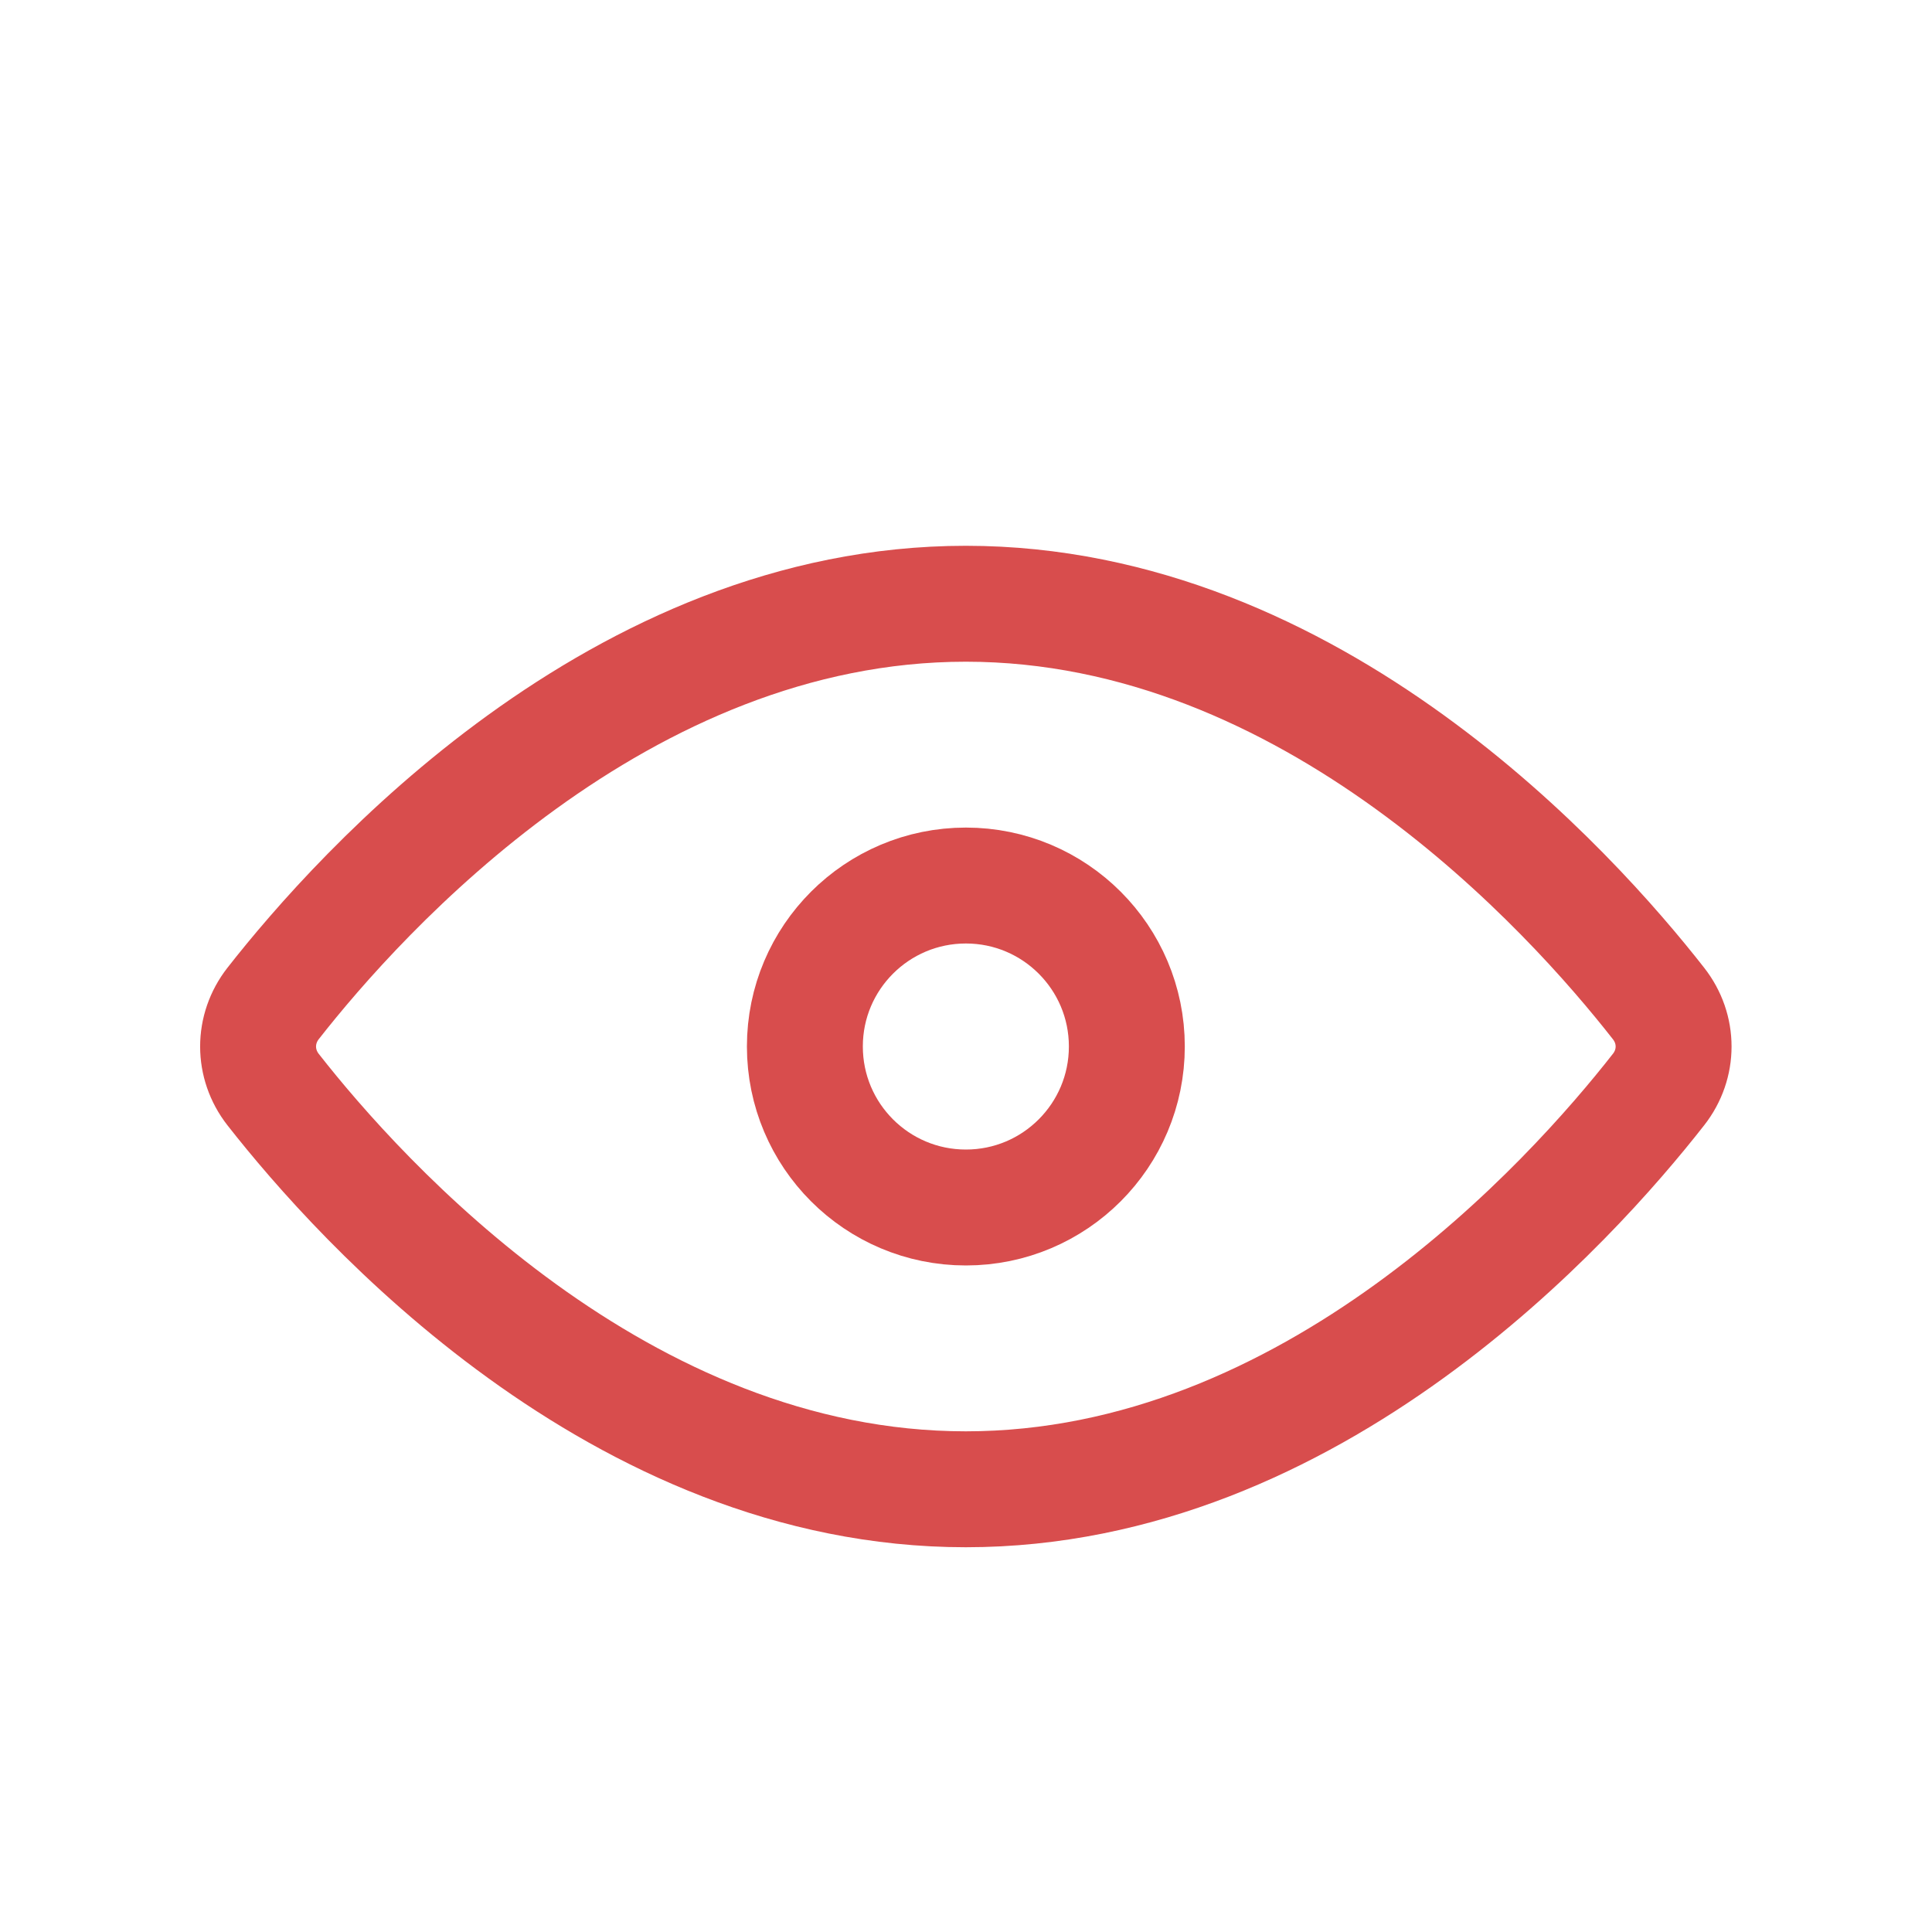 <svg width="20" height="20" viewBox="0 0 20 20" fill="none" xmlns="http://www.w3.org/2000/svg">
<mask id="mask0_4281_3403" style="mask-type:luminance" maskUnits="userSpaceOnUse" x="0" y="0" width="20" height="20">
<path d="M20 0H0V20H20V0Z" fill="white"/>
</mask>
<g mask="url(#mask0_4281_3403)">
<path d="M9.999 12.5C10.919 12.5 11.665 11.754 11.665 10.833C11.665 9.913 10.919 9.167 9.999 9.167C9.078 9.167 8.332 9.913 8.332 10.833C8.332 11.754 9.078 12.5 9.999 12.5Z" stroke="#D84D4D" stroke-width="1.2" stroke-linejoin="round"/>
<path d="M9.998 6.25C6.411 6.25 3.729 9.236 2.827 10.388C2.62 10.653 2.62 11.014 2.827 11.279C3.729 12.431 6.411 15.417 9.998 15.417C13.586 15.417 16.268 12.431 17.169 11.279C17.377 11.014 17.377 10.653 17.169 10.388C16.268 9.236 13.586 6.25 9.998 6.25Z" stroke="#D84D4D" stroke-width="1.2" stroke-linecap="round" stroke-linejoin="round"/>
</g>
</svg>
